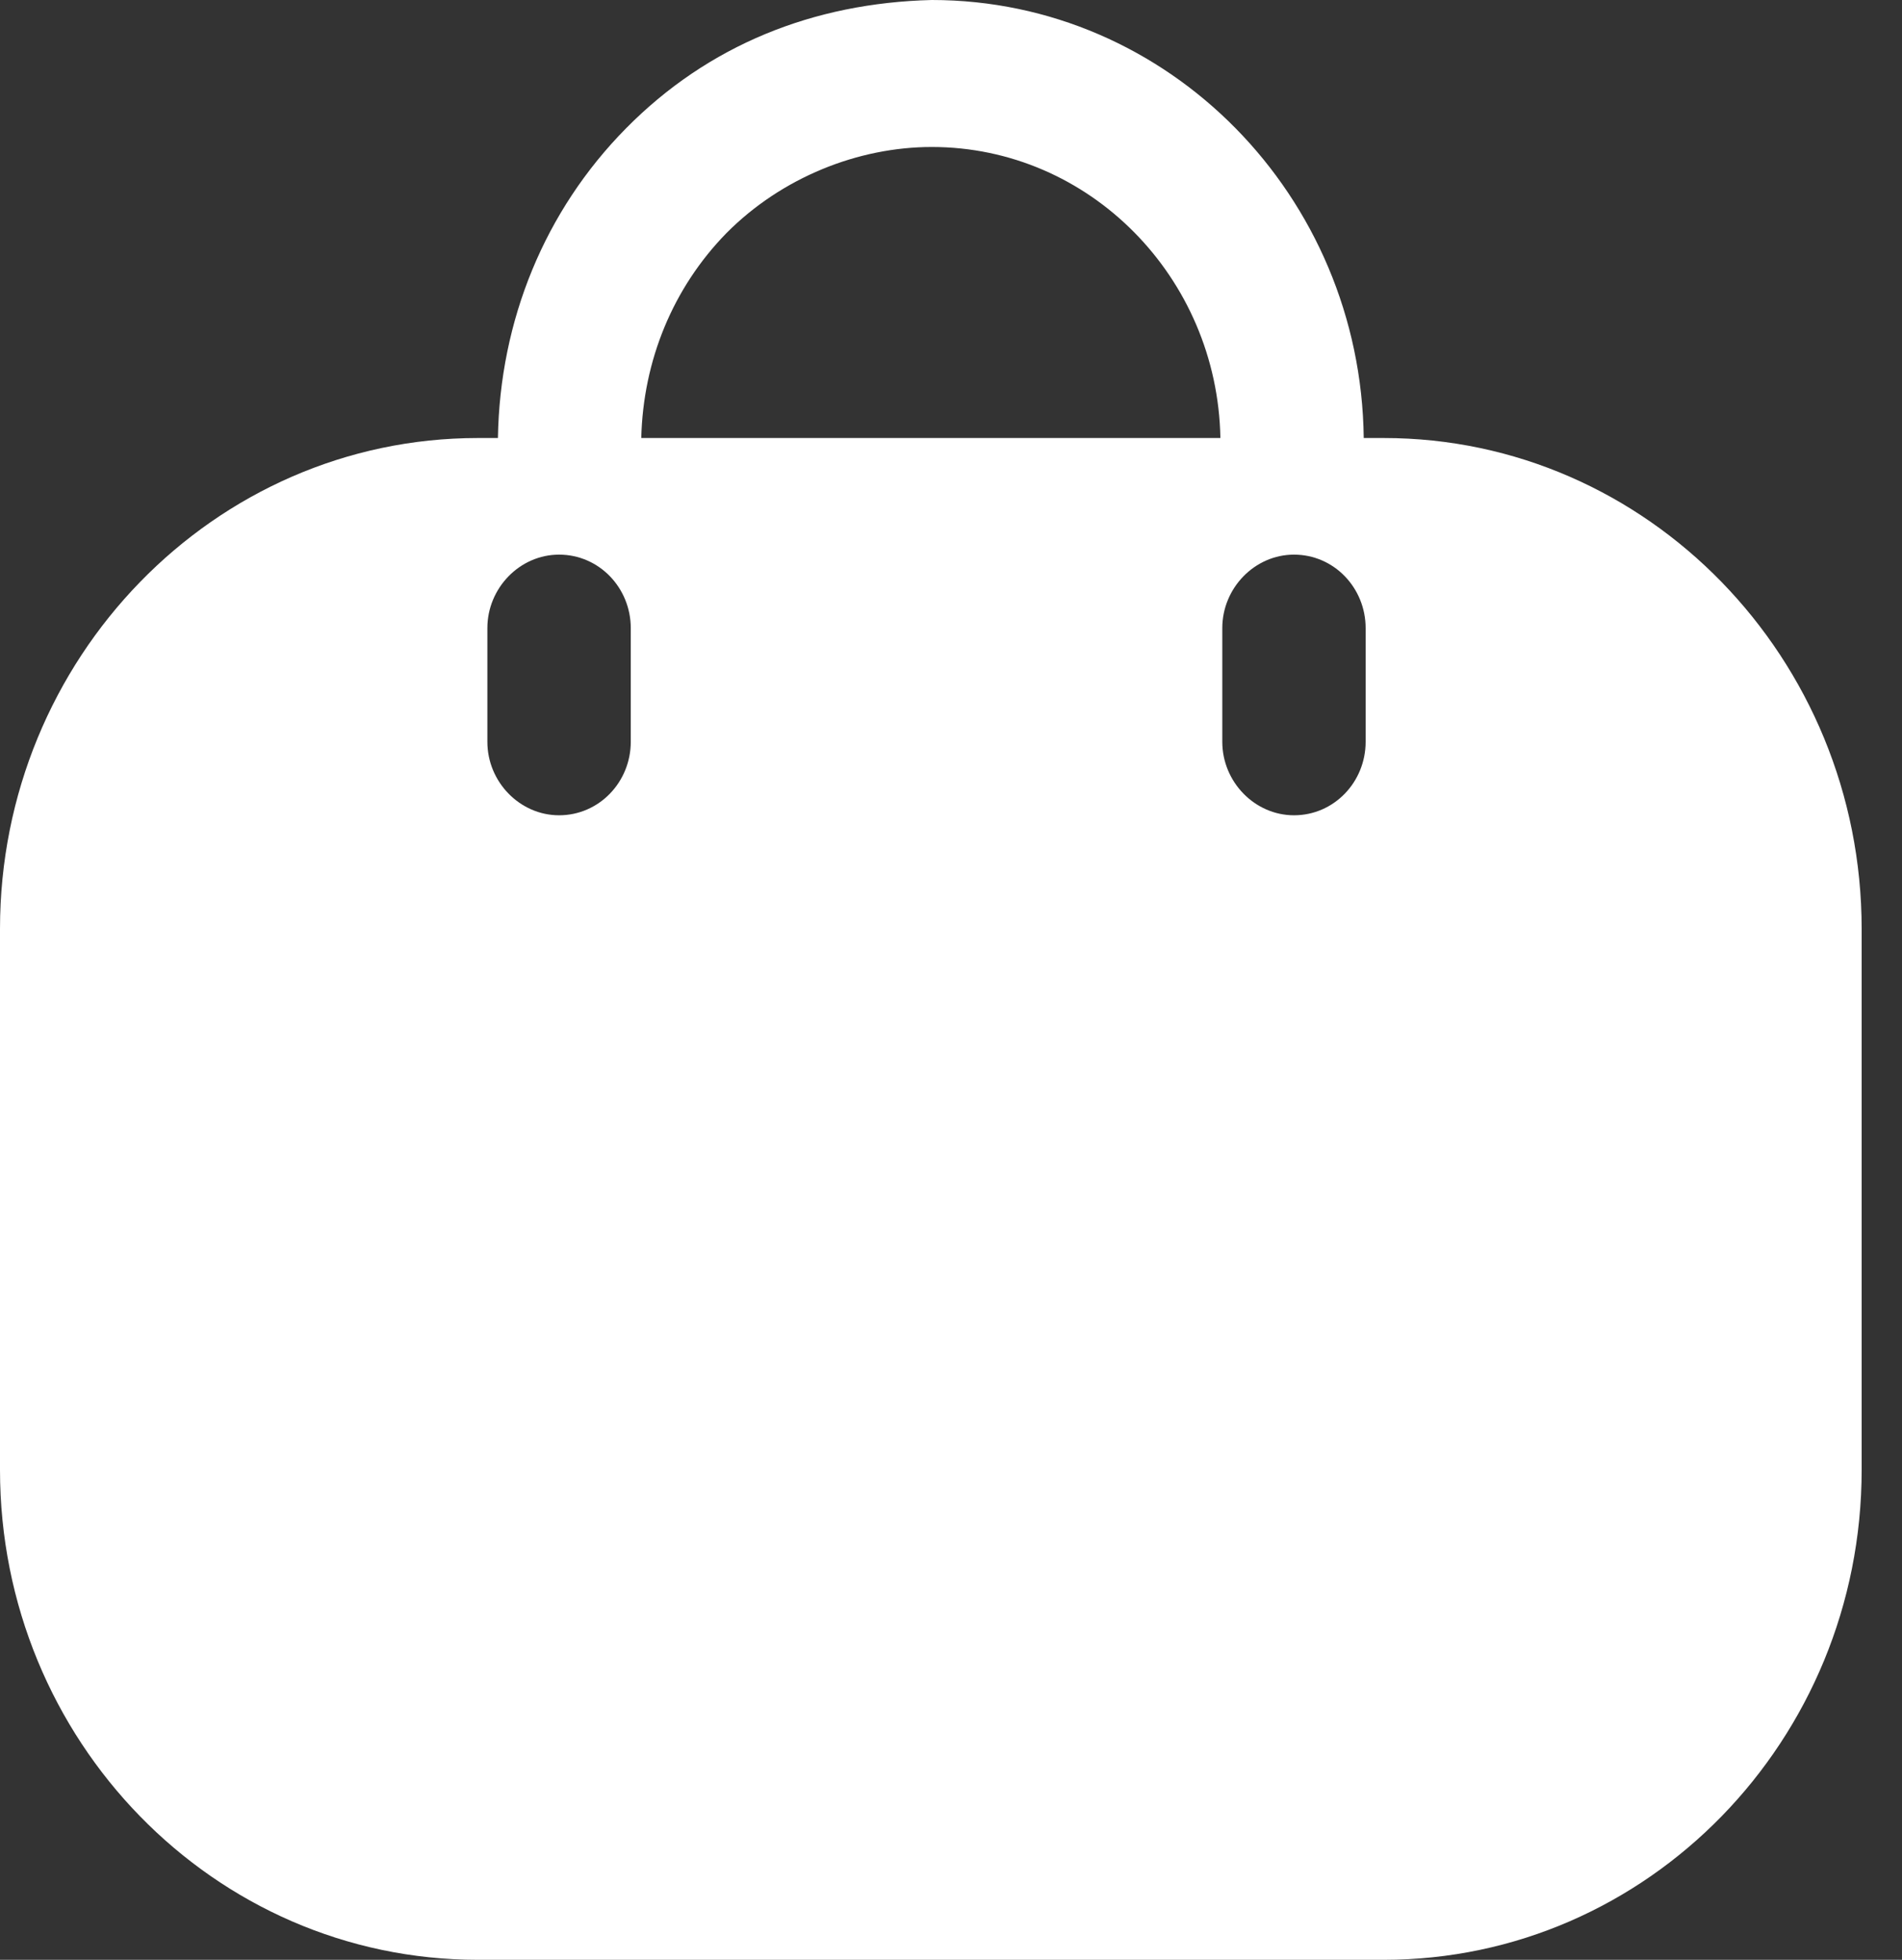 <svg width="33" height="34" viewBox="0 0 33 34" fill="none" xmlns="http://www.w3.org/2000/svg">
<rect x="0" y="0" width="33" height="34" fill="#333333" stroke="none"/>
<path d="M16.167 0C20.279 0 23.611 3.4 23.661 7.599H24.009C28.586 7.599 32.3 11.424 32.3 16.116V25.5C32.3 30.192 28.586 34 24.009 34H8.291C3.714 34 0 30.192 0 25.5V16.116C0 11.424 3.714 7.599 8.291 7.599H8.639C8.672 5.559 9.451 3.655 10.861 2.227C12.287 0.782 14.111 0.051 16.167 0ZM22.451 9.622C21.771 9.622 21.207 10.2 21.207 10.897V12.869C21.207 13.566 21.771 14.144 22.451 14.144C23.147 14.144 23.694 13.566 23.694 12.869V10.897C23.694 10.2 23.147 9.622 22.451 9.622ZM9.7 9.622C9.02 9.622 8.456 10.2 8.456 10.897V12.869C8.456 13.566 9.02 14.144 9.7 14.144C10.396 14.144 10.944 13.566 10.944 12.869V10.897C10.944 10.2 10.396 9.622 9.7 9.622ZM16.167 2.55C14.89 2.55 13.563 3.077 12.602 4.046C11.673 4.998 11.159 6.256 11.126 7.599H21.174C21.124 4.811 18.902 2.55 16.167 2.55Z" fill="white"/>
</svg>
